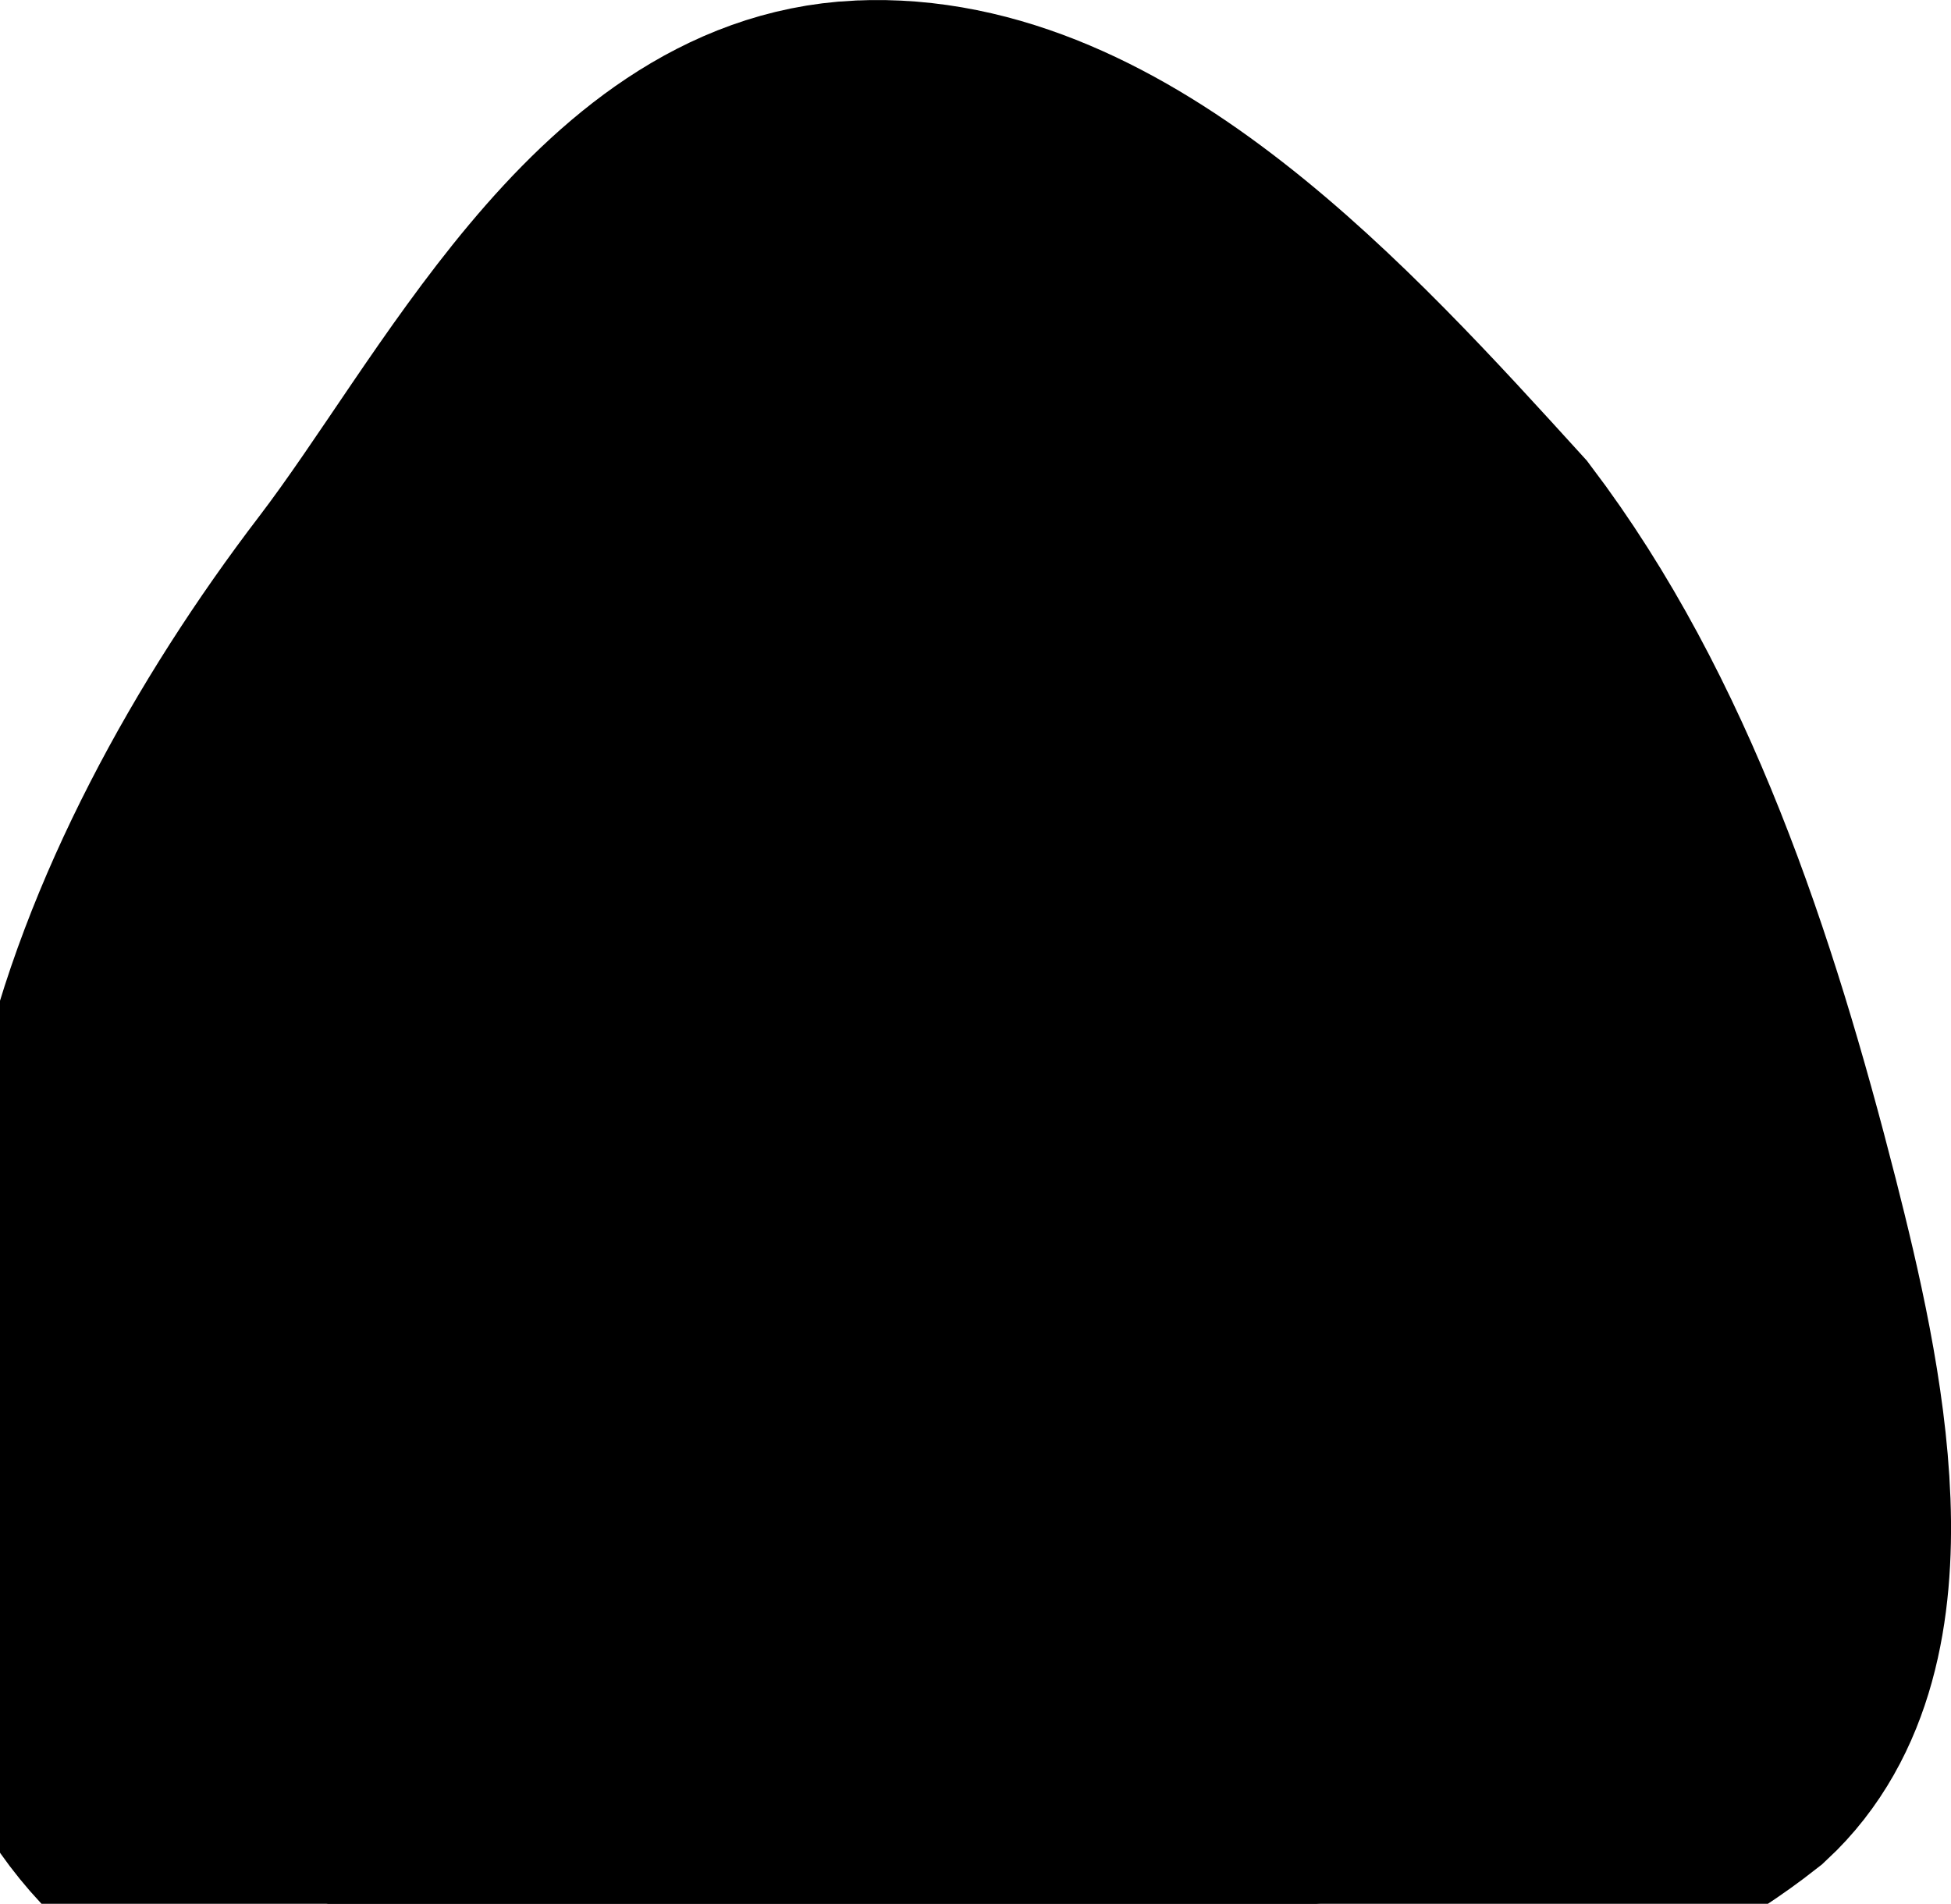<svg version="1.1" xmlns="http://www.w3.org/2000/svg" xmlns:xlink="http://www.w3.org/1999/xlink" width="19.248" height="18.784" viewBox="0,0,19.248,18.784"><g transform="translate(-236.6,-245.646)"><g data-paper-data="{&quot;isPaintingLayer&quot;:true}" fill="#000000" fill-rule="nonzero" stroke="#000000" stroke-width="3" stroke-linecap="round" stroke-linejoin="miter" stroke-miterlimit="10" stroke-dasharray="" stroke-dashoffset="0" style="mix-blend-mode: normal"><path d="M245.1,247.15c2.272,-0.107 4.35,2.185 6,4c1.381,1.822 2.152,4.157 2.75,6.5c0.43,1.694 0.97,4.117 -0.25,5.25c-2.217,1.741 -5.36,1.695 -8.125,1.75c-2.396,0.048 -5.667,0.556 -7.375,-1.25c-1.581,-1.693 -0.747,-4.562 -0.25,-6.75c0.387,-1.734 1.371,-3.523 2.5,-5c1.252,-1.639 2.575,-4.397 4.75,-4.5z"/></g></g></svg>